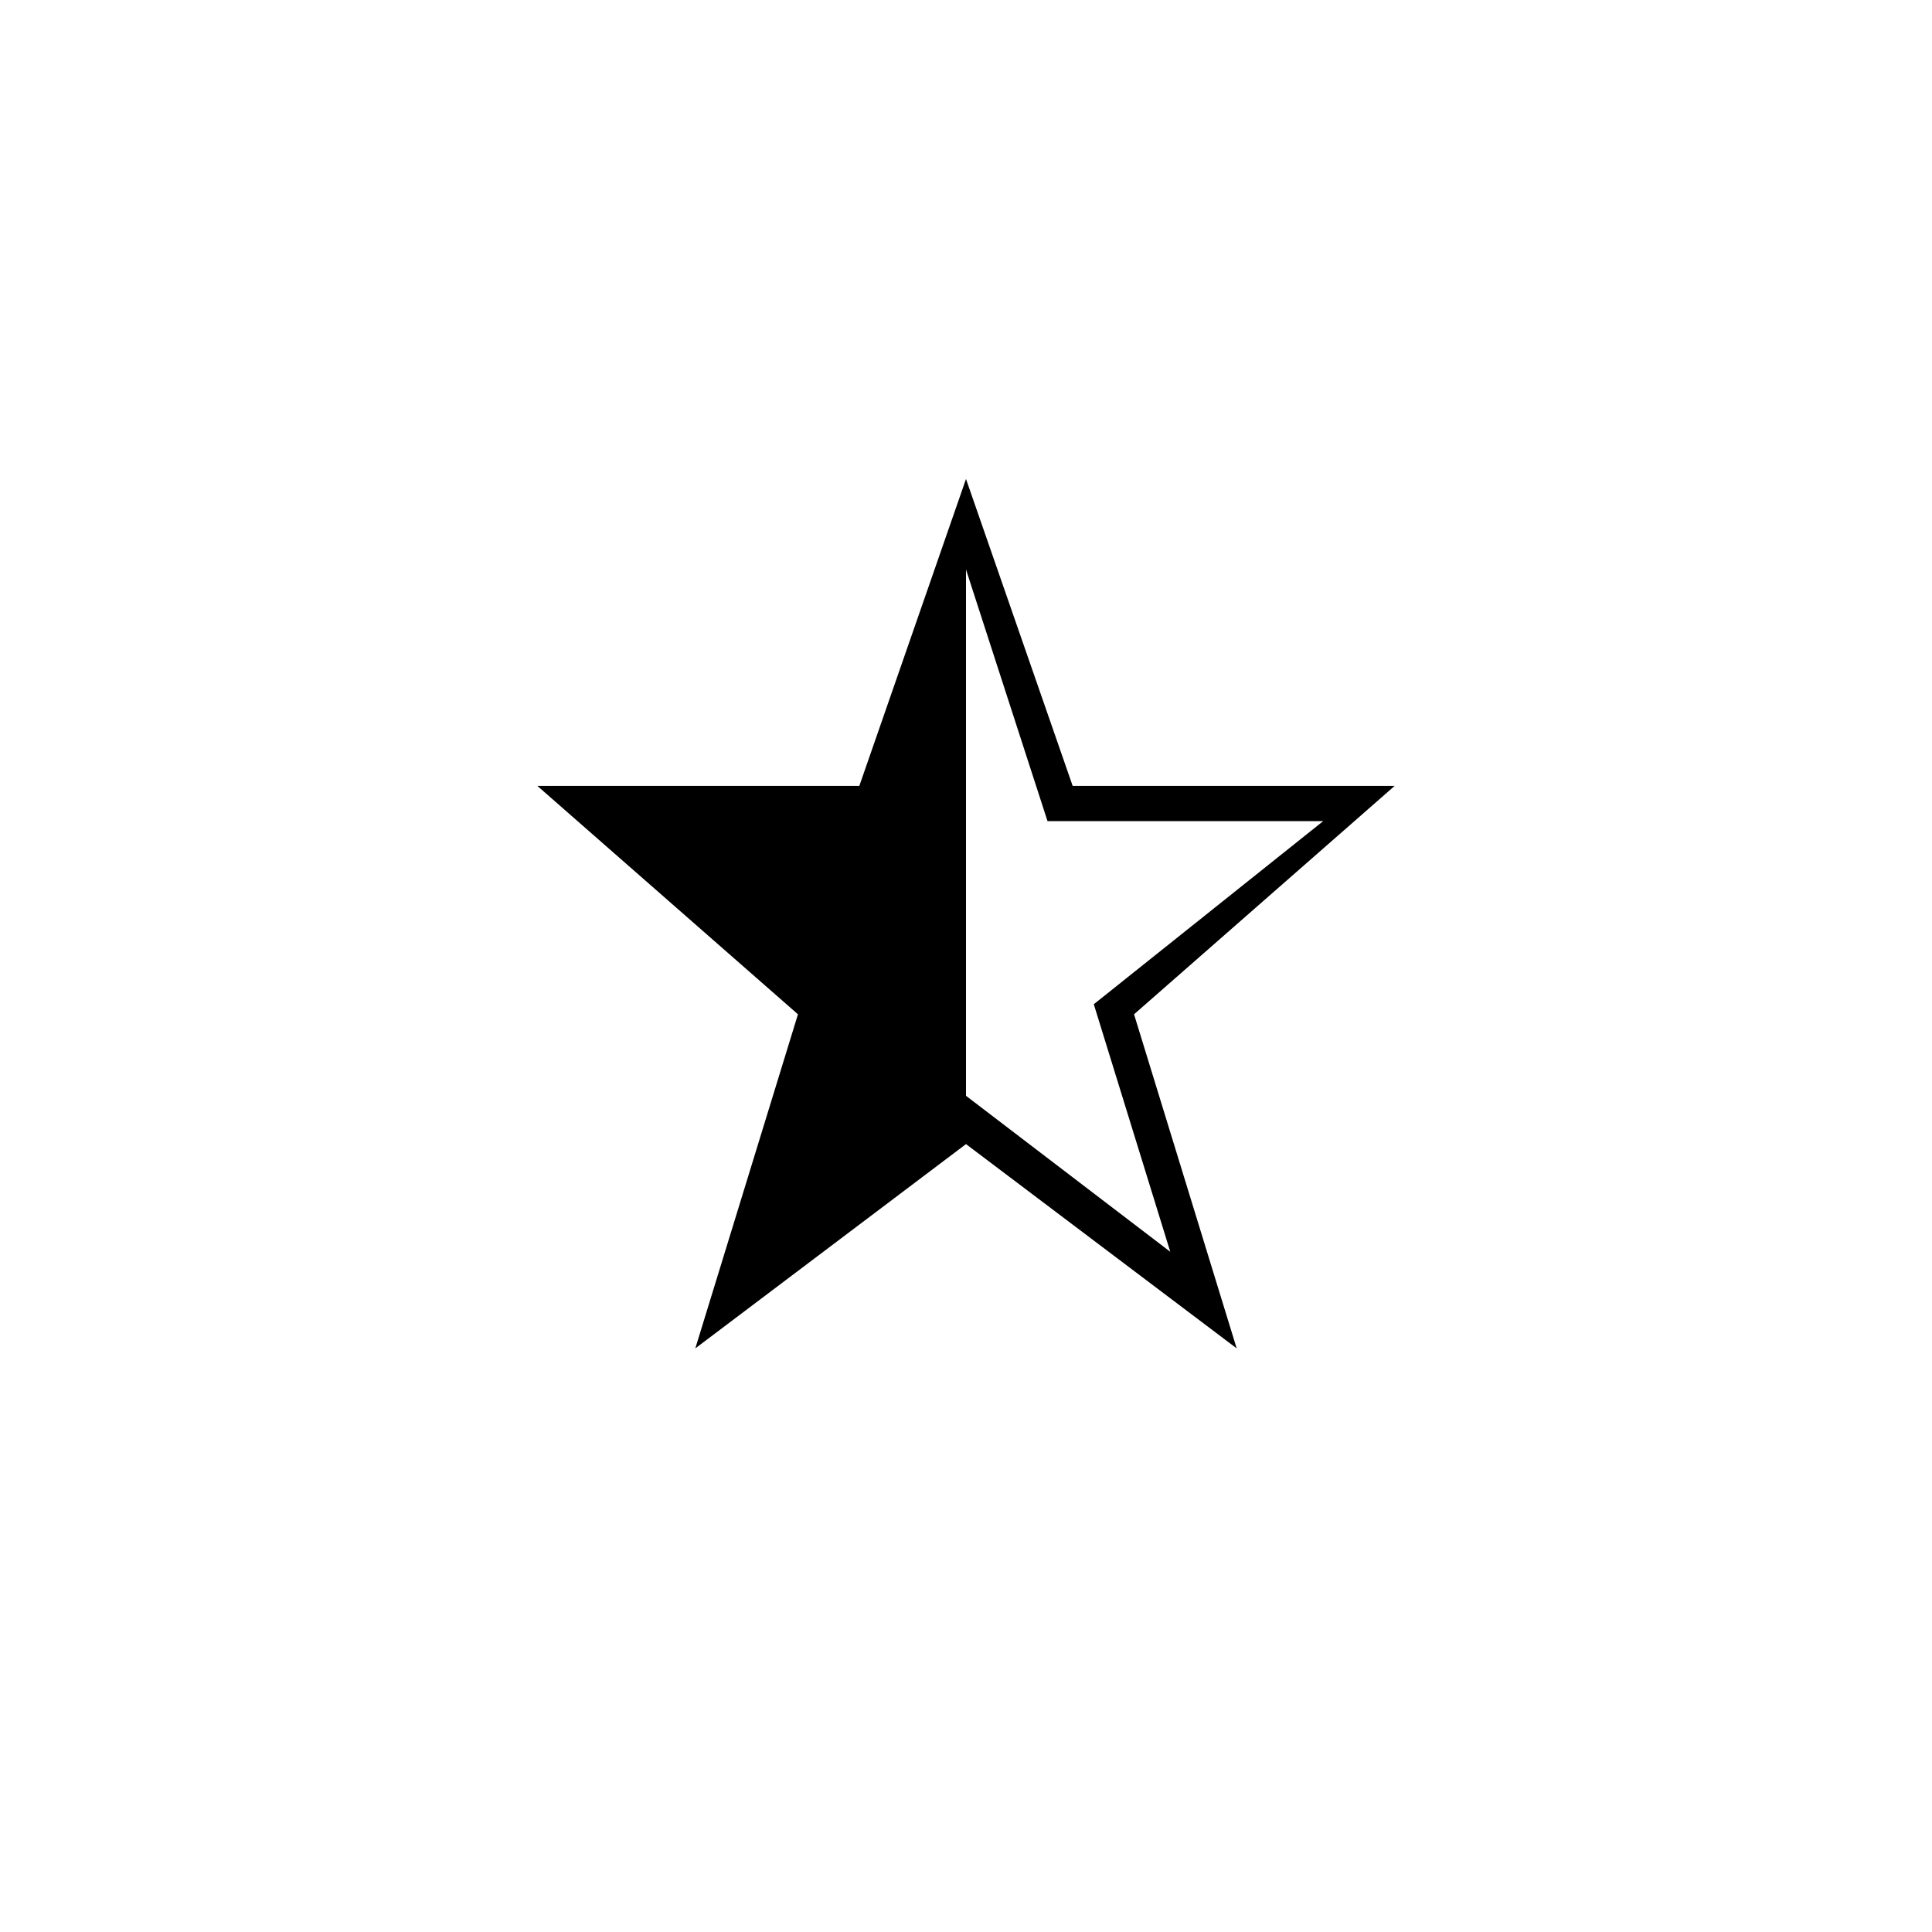 <svg xmlns="http://www.w3.org/2000/svg" height="20" viewBox="0 -960 960 960" width="20"><path d="M480-677v261.5L581.5-338l-38-123 114-91h-137L480-677ZM345.5-290l51-166L267-569.5h160L480-722l53 152.5h160L563.5-456l51 166L480-391.5 345.5-290Z"/></svg>